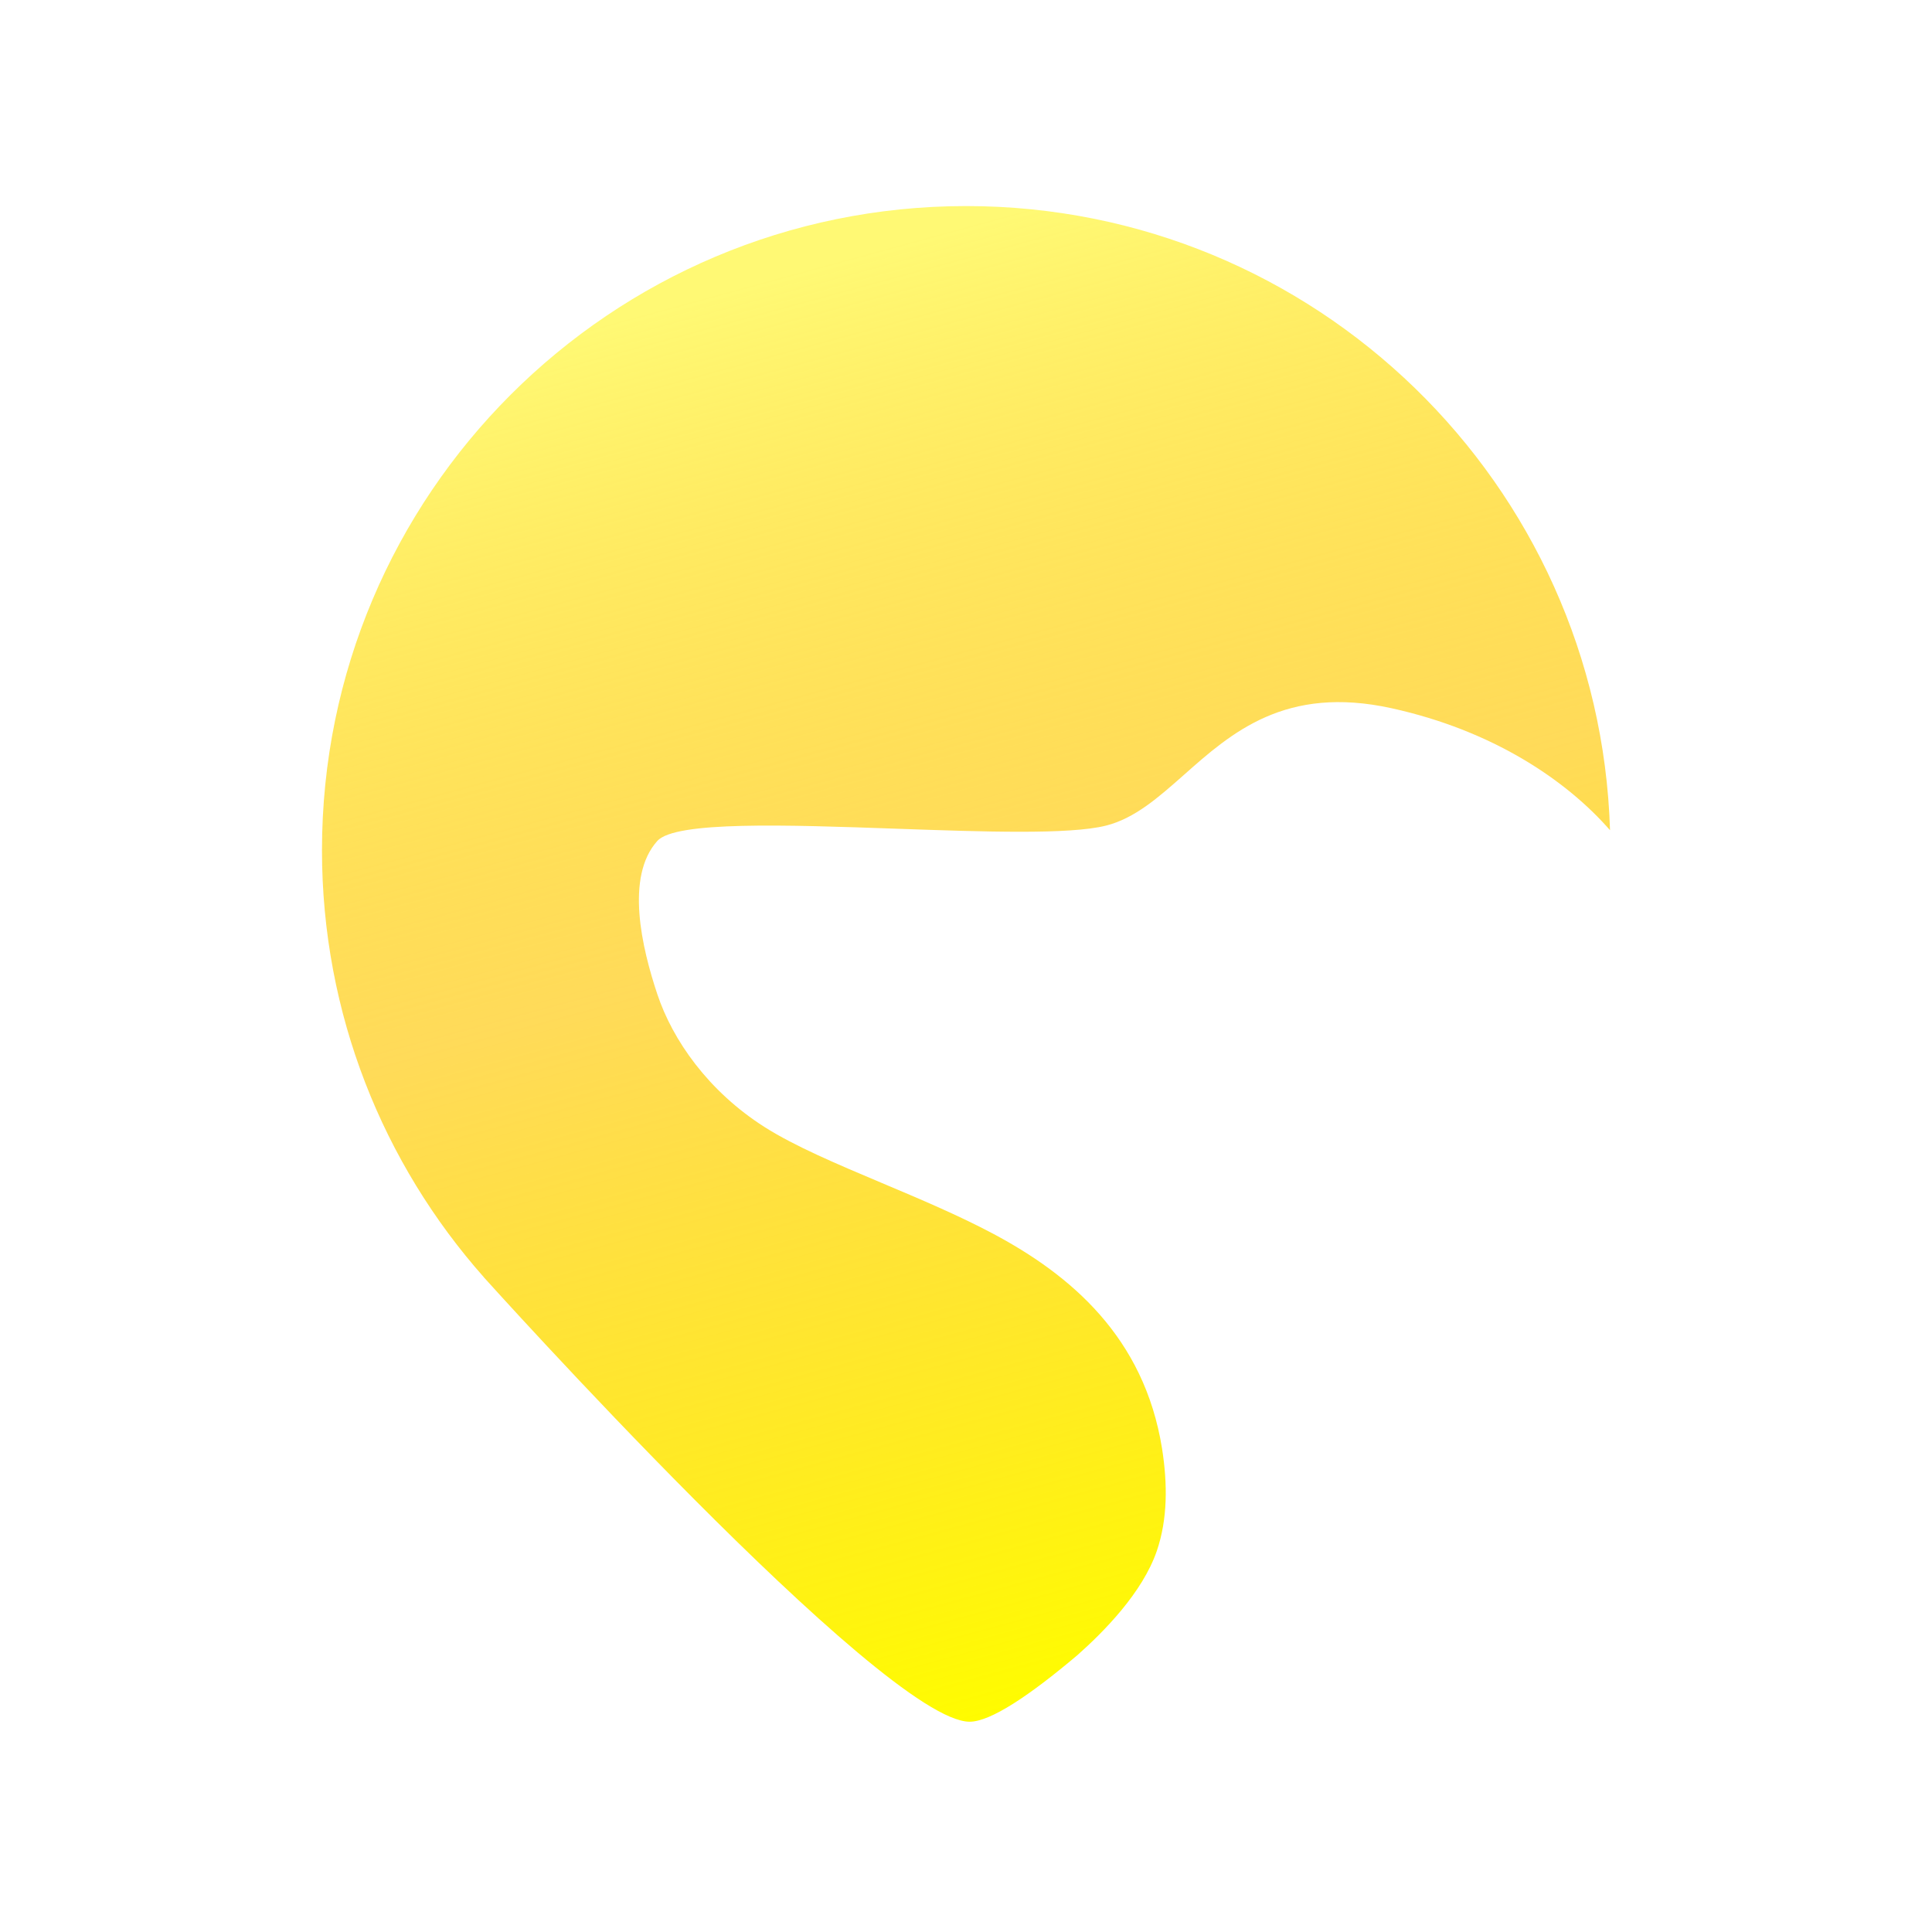 <svg width="32" height="32" viewBox="0 0 32 32" fill="none" xmlns="http://www.w3.org/2000/svg">
<rect width="32" height="32" fill="white"/>
<path fill-rule="evenodd" clip-rule="evenodd" d="M17.841 27.418C18.277 27.032 18.925 26.38 19.162 25.684C19.341 25.157 19.339 24.574 19.247 23.992C18.951 22.142 17.727 21.117 16.46 20.44C15.88 20.131 15.23 19.857 14.606 19.594C13.867 19.282 13.164 18.986 12.66 18.665C11.731 18.073 11.14 17.227 10.887 16.466C10.633 15.705 10.352 14.525 10.887 13.929C11.184 13.597 13.03 13.662 14.844 13.726C16.288 13.777 17.713 13.827 18.318 13.675C18.795 13.555 19.187 13.208 19.61 12.834C20.395 12.138 21.29 11.345 23.046 11.73C24.72 12.097 25.94 12.918 26.667 13.751C26.491 8.012 21.784 3.413 16.003 3.413C10.11 3.413 5.333 8.19 5.333 14.082C5.333 16.797 6.347 19.274 8.016 21.157H8.015C8.015 21.157 14.633 28.517 16.06 28.517C16.407 28.517 17.057 28.08 17.841 27.418Z" fill="url(#paint0_linear_72_116)"/>
<defs>
<linearGradient id="paint0_linear_72_116" x1="9.707" y1="5.44" x2="16" y2="28.517" gradientUnits="userSpaceOnUse">
<stop stop-color="#FFF974"/>
<stop offset="0.451" stop-color="#FFC700" stop-opacity="0.65"/>
<stop offset="1" stop-color="#FFFC00"/>
</linearGradient>
</defs>
</svg>
